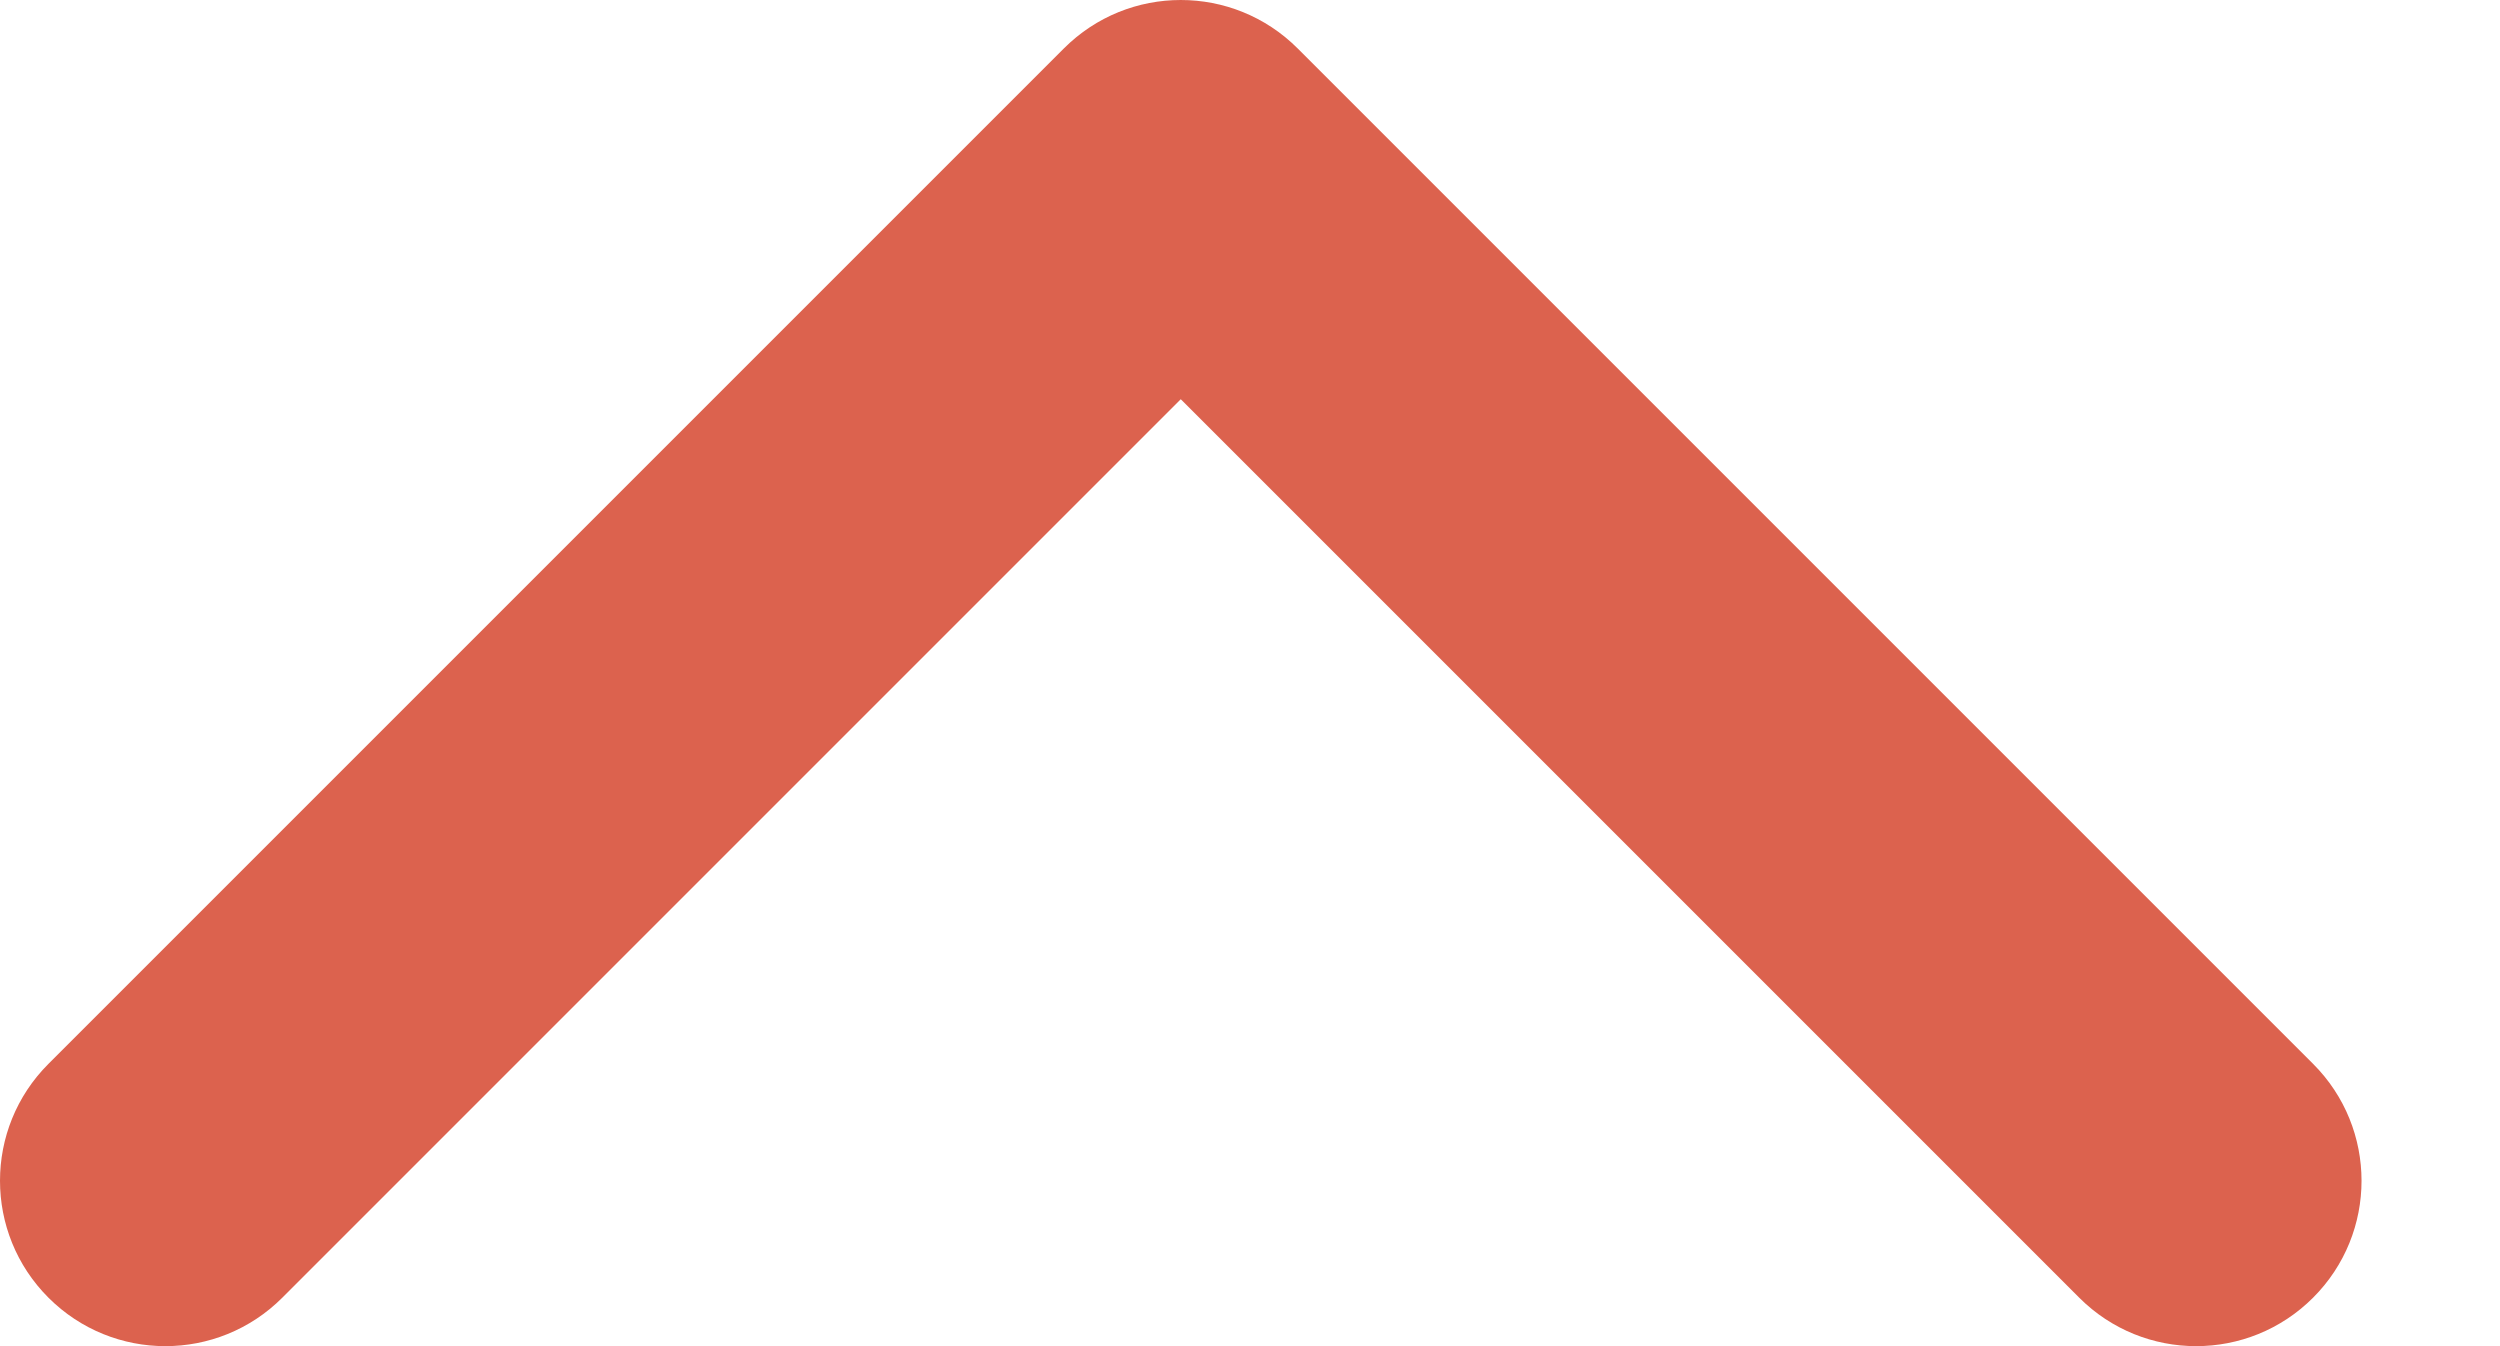 <svg width="13" height="7" viewBox="0 0 13 7" fill="none" xmlns="http://www.w3.org/2000/svg">
<path d="M6.14 0C5.92 0 5.7 0.084 5.532 0.252L0.252 5.532C-0.084 5.868 -0.084 6.412 0.252 6.748C0.588 7.084 1.132 7.084 1.468 6.748L6.14 2.076L10.812 6.748C11.148 7.084 11.692 7.084 12.028 6.748C12.364 6.412 12.364 5.868 12.028 5.532L6.748 0.252C6.58 0.084 6.36 0 6.14 0Z" fill="#DC624E"/>
</svg>
